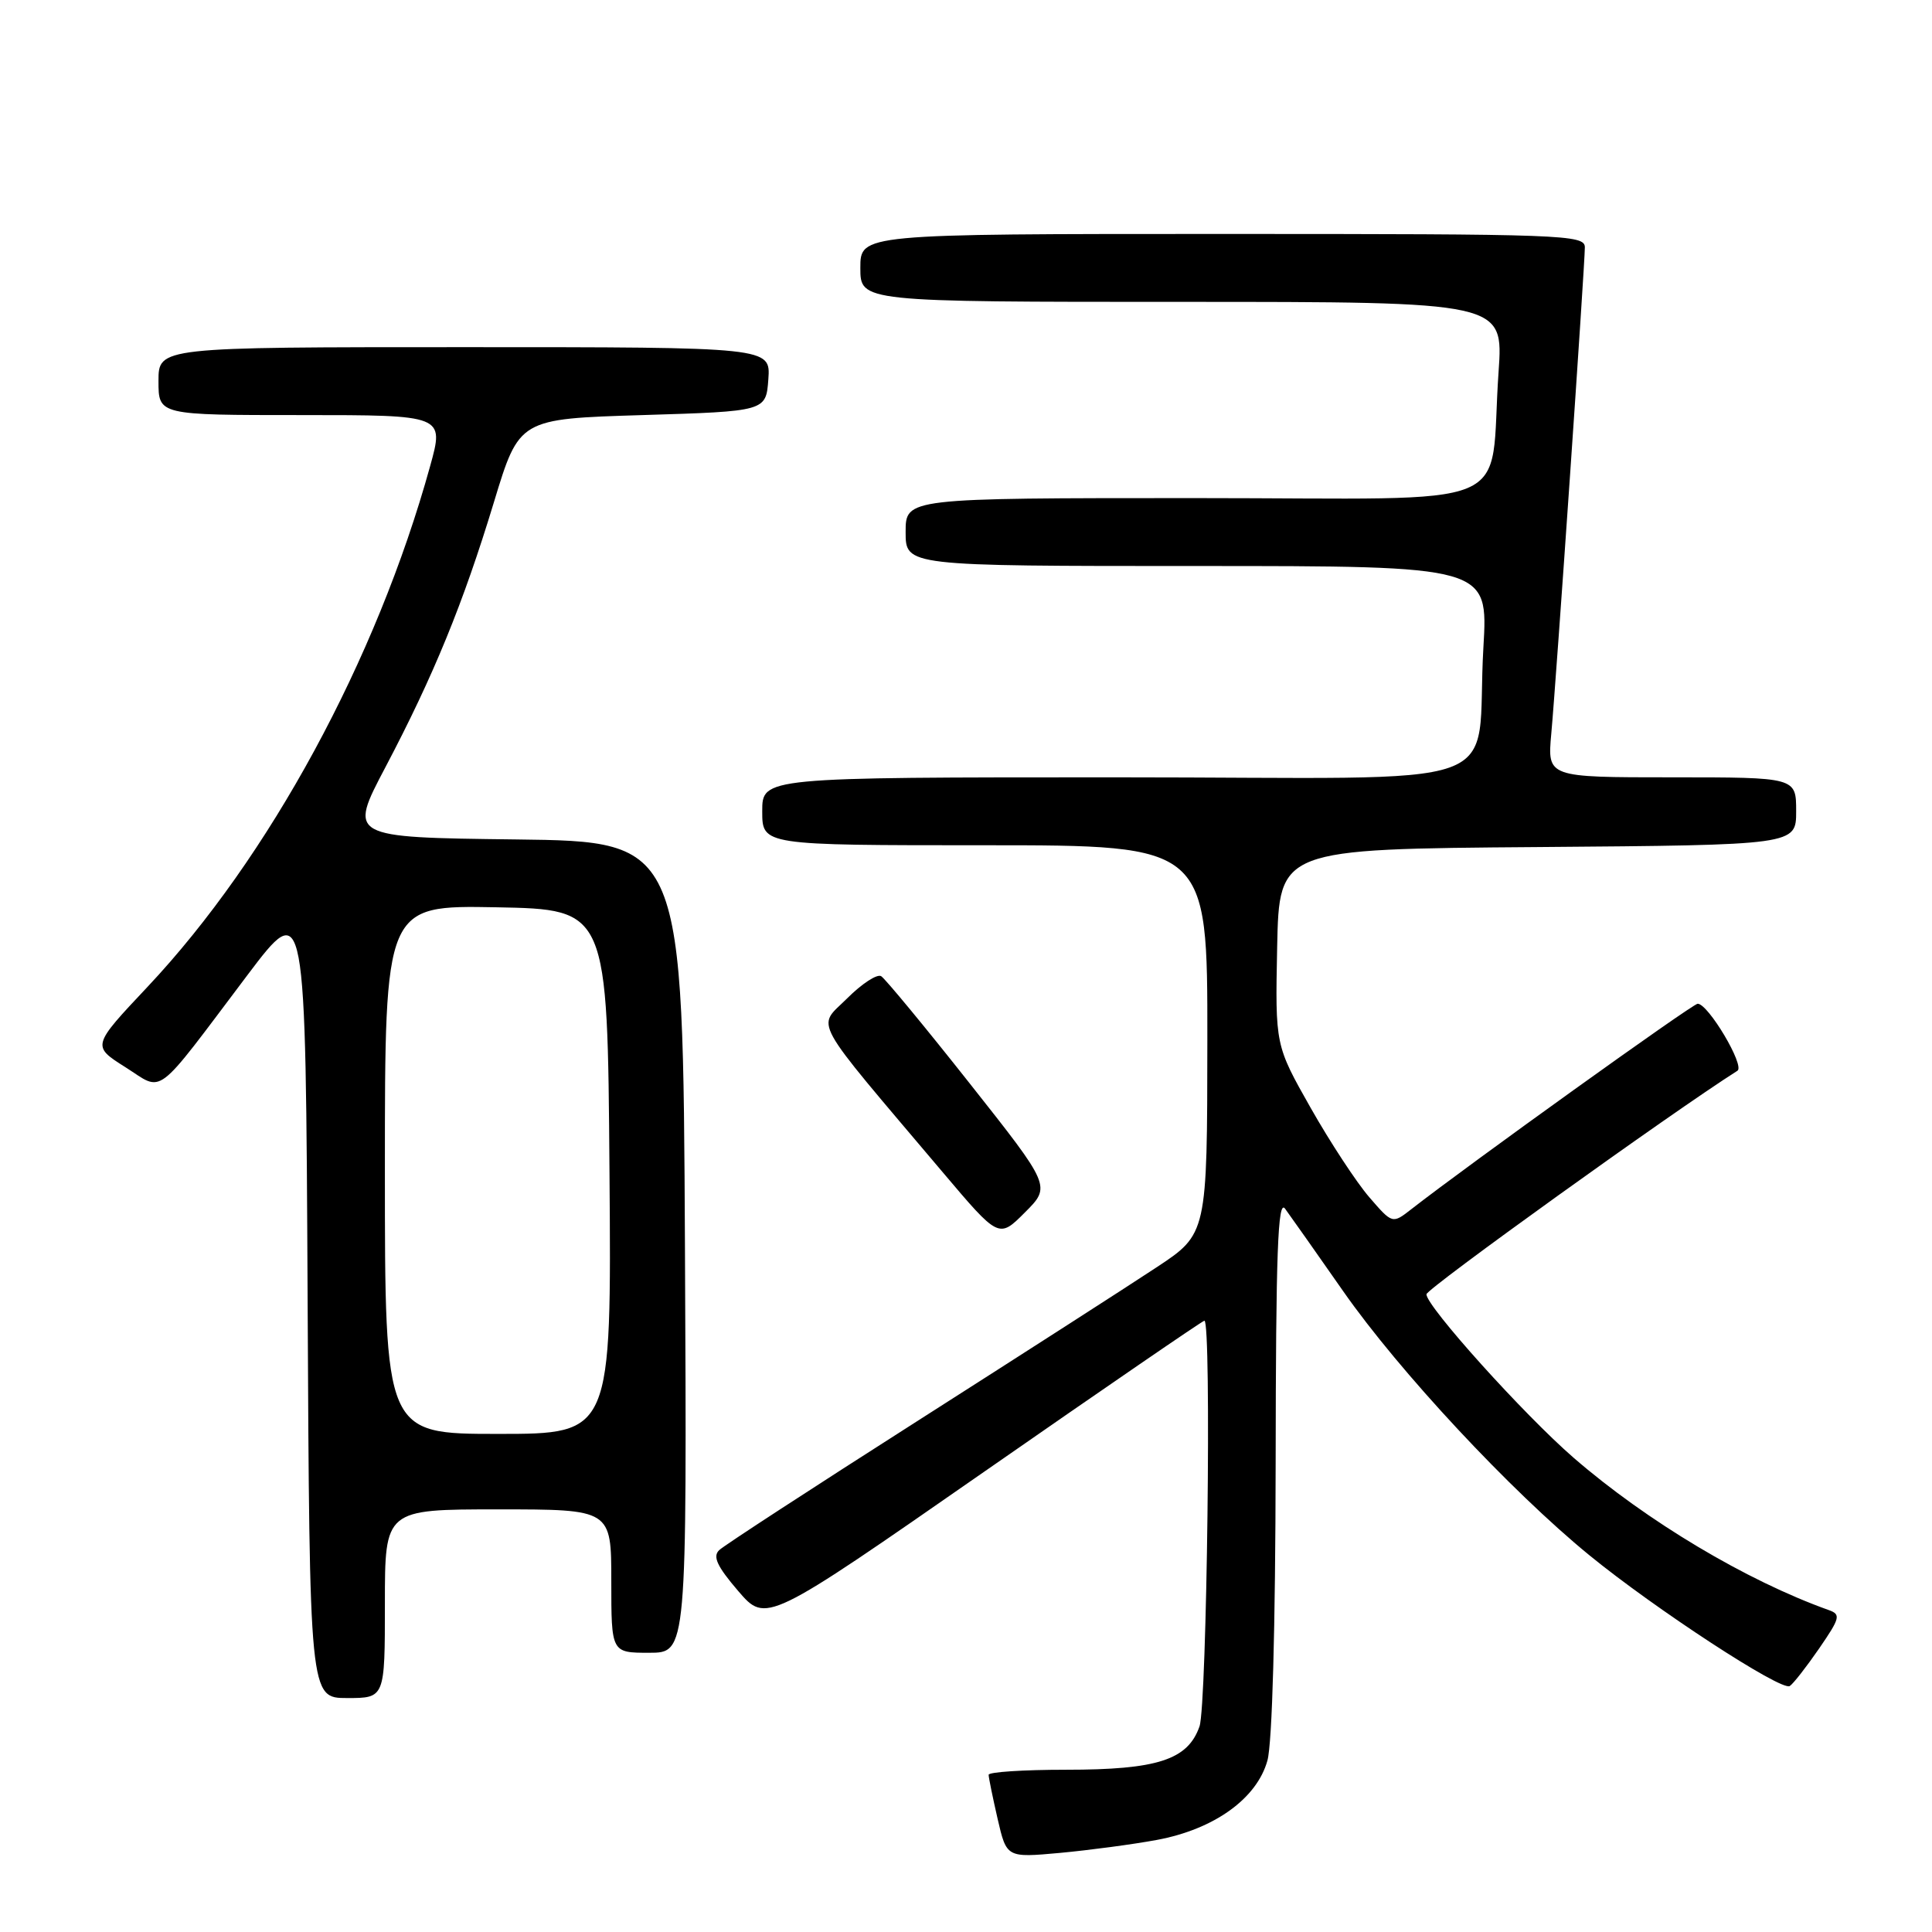 <?xml version="1.0" encoding="UTF-8" standalone="no"?>
<!DOCTYPE svg PUBLIC "-//W3C//DTD SVG 1.1//EN" "http://www.w3.org/Graphics/SVG/1.1/DTD/svg11.dtd" >
<svg xmlns="http://www.w3.org/2000/svg" xmlns:xlink="http://www.w3.org/1999/xlink" version="1.1" viewBox="0 0 256 256">
 <g >
 <path fill="currentColor"
d=" M 153.29 243.80 C 160.88 242.39 166.54 238.33 167.94 233.28 C 168.58 230.98 169.00 215.63 169.03 194.00 C 169.06 165.85 169.32 158.84 170.28 160.16 C 170.95 161.07 174.43 166.01 178.00 171.12 C 185.41 181.72 200.15 197.54 210.59 206.07 C 219.29 213.18 236.02 224.11 237.15 223.41 C 237.60 223.13 239.35 220.89 241.04 218.44 C 243.83 214.38 243.95 213.92 242.31 213.34 C 231.40 209.44 218.20 201.56 208.50 193.15 C 201.91 187.43 189.00 173.09 189.01 171.50 C 189.02 170.76 221.52 147.40 230.22 141.88 C 231.24 141.23 226.35 133.00 224.95 133.00 C 224.28 133.00 194.56 154.33 187.00 160.23 C 184.50 162.18 184.50 162.18 181.44 158.64 C 179.76 156.70 176.26 151.37 173.67 146.80 C 168.97 138.50 168.97 138.50 169.23 125.50 C 169.50 112.50 169.50 112.50 203.75 112.24 C 238.00 111.97 238.00 111.97 238.00 107.49 C 238.00 103.00 238.00 103.00 221.52 103.00 C 205.03 103.00 205.03 103.00 205.55 97.25 C 206.22 89.94 210.00 35.13 210.00 32.77 C 210.00 31.10 207.26 31.00 162.00 31.00 C 114.00 31.00 114.00 31.00 114.00 35.50 C 114.00 40.00 114.00 40.00 156.61 40.00 C 199.21 40.00 199.21 40.00 198.57 49.25 C 197.25 68.07 202.22 66.00 158.41 66.00 C 120.00 66.00 120.00 66.00 120.00 70.50 C 120.00 75.00 120.00 75.00 158.60 75.00 C 197.19 75.00 197.19 75.00 196.56 85.75 C 195.41 105.30 201.88 103.00 147.95 103.00 C 101.00 103.00 101.00 103.00 101.00 107.50 C 101.00 112.00 101.00 112.00 130.50 112.00 C 160.00 112.00 160.00 112.00 159.98 137.75 C 159.96 163.50 159.96 163.50 153.23 167.94 C 149.53 170.39 135.25 179.56 121.50 188.33 C 107.75 197.10 95.96 204.77 95.31 205.39 C 94.40 206.23 95.00 207.53 97.81 210.81 C 101.51 215.11 101.51 215.11 130.34 195.06 C 146.20 184.03 159.36 175.00 159.59 175.00 C 160.55 175.00 159.93 225.90 158.94 228.76 C 157.39 233.19 153.37 234.50 141.25 234.50 C 135.61 234.50 131.00 234.80 131.00 235.17 C 131.00 235.54 131.54 238.17 132.19 241.01 C 133.38 246.16 133.38 246.16 140.44 245.52 C 144.32 245.16 150.11 244.39 153.29 243.80 Z  M 51.00 212.50 C 51.00 200.00 51.00 200.00 66.00 200.00 C 81.00 200.00 81.00 200.00 81.00 209.50 C 81.00 219.00 81.00 219.00 86.01 219.00 C 91.02 219.00 91.02 219.00 90.76 165.25 C 90.50 111.50 90.50 111.50 68.34 111.23 C 46.17 110.96 46.17 110.96 51.07 101.66 C 57.47 89.50 61.37 79.98 65.46 66.50 C 68.80 55.50 68.80 55.50 85.15 55.00 C 101.50 54.50 101.50 54.50 101.81 50.25 C 102.11 46.00 102.11 46.00 61.56 46.00 C 21.00 46.00 21.00 46.00 21.00 50.50 C 21.00 55.00 21.00 55.00 39.94 55.00 C 58.87 55.00 58.87 55.00 56.99 61.78 C 49.89 87.43 35.67 113.62 19.56 130.75 C 12.17 138.60 12.17 138.60 16.60 141.40 C 21.78 144.68 20.25 145.83 32.76 129.24 C 40.50 118.99 40.50 118.99 40.76 171.99 C 41.02 225.00 41.02 225.00 46.01 225.00 C 51.00 225.00 51.00 225.00 51.00 212.50 Z  M 128.50 143.57 C 122.58 136.08 117.29 129.68 116.76 129.35 C 116.22 129.02 114.19 130.35 112.24 132.30 C 108.23 136.31 107.13 134.30 124.90 155.31 C 132.35 164.12 132.35 164.12 135.81 160.65 C 139.27 157.19 139.27 157.19 128.50 143.57 Z  M 51.00 154.97 C 51.00 119.95 51.00 119.95 65.75 120.22 C 80.50 120.50 80.50 120.50 80.76 155.25 C 81.03 190.00 81.03 190.00 66.01 190.00 C 51.00 190.00 51.00 190.00 51.00 154.97 Z "/>
</g>
</svg>